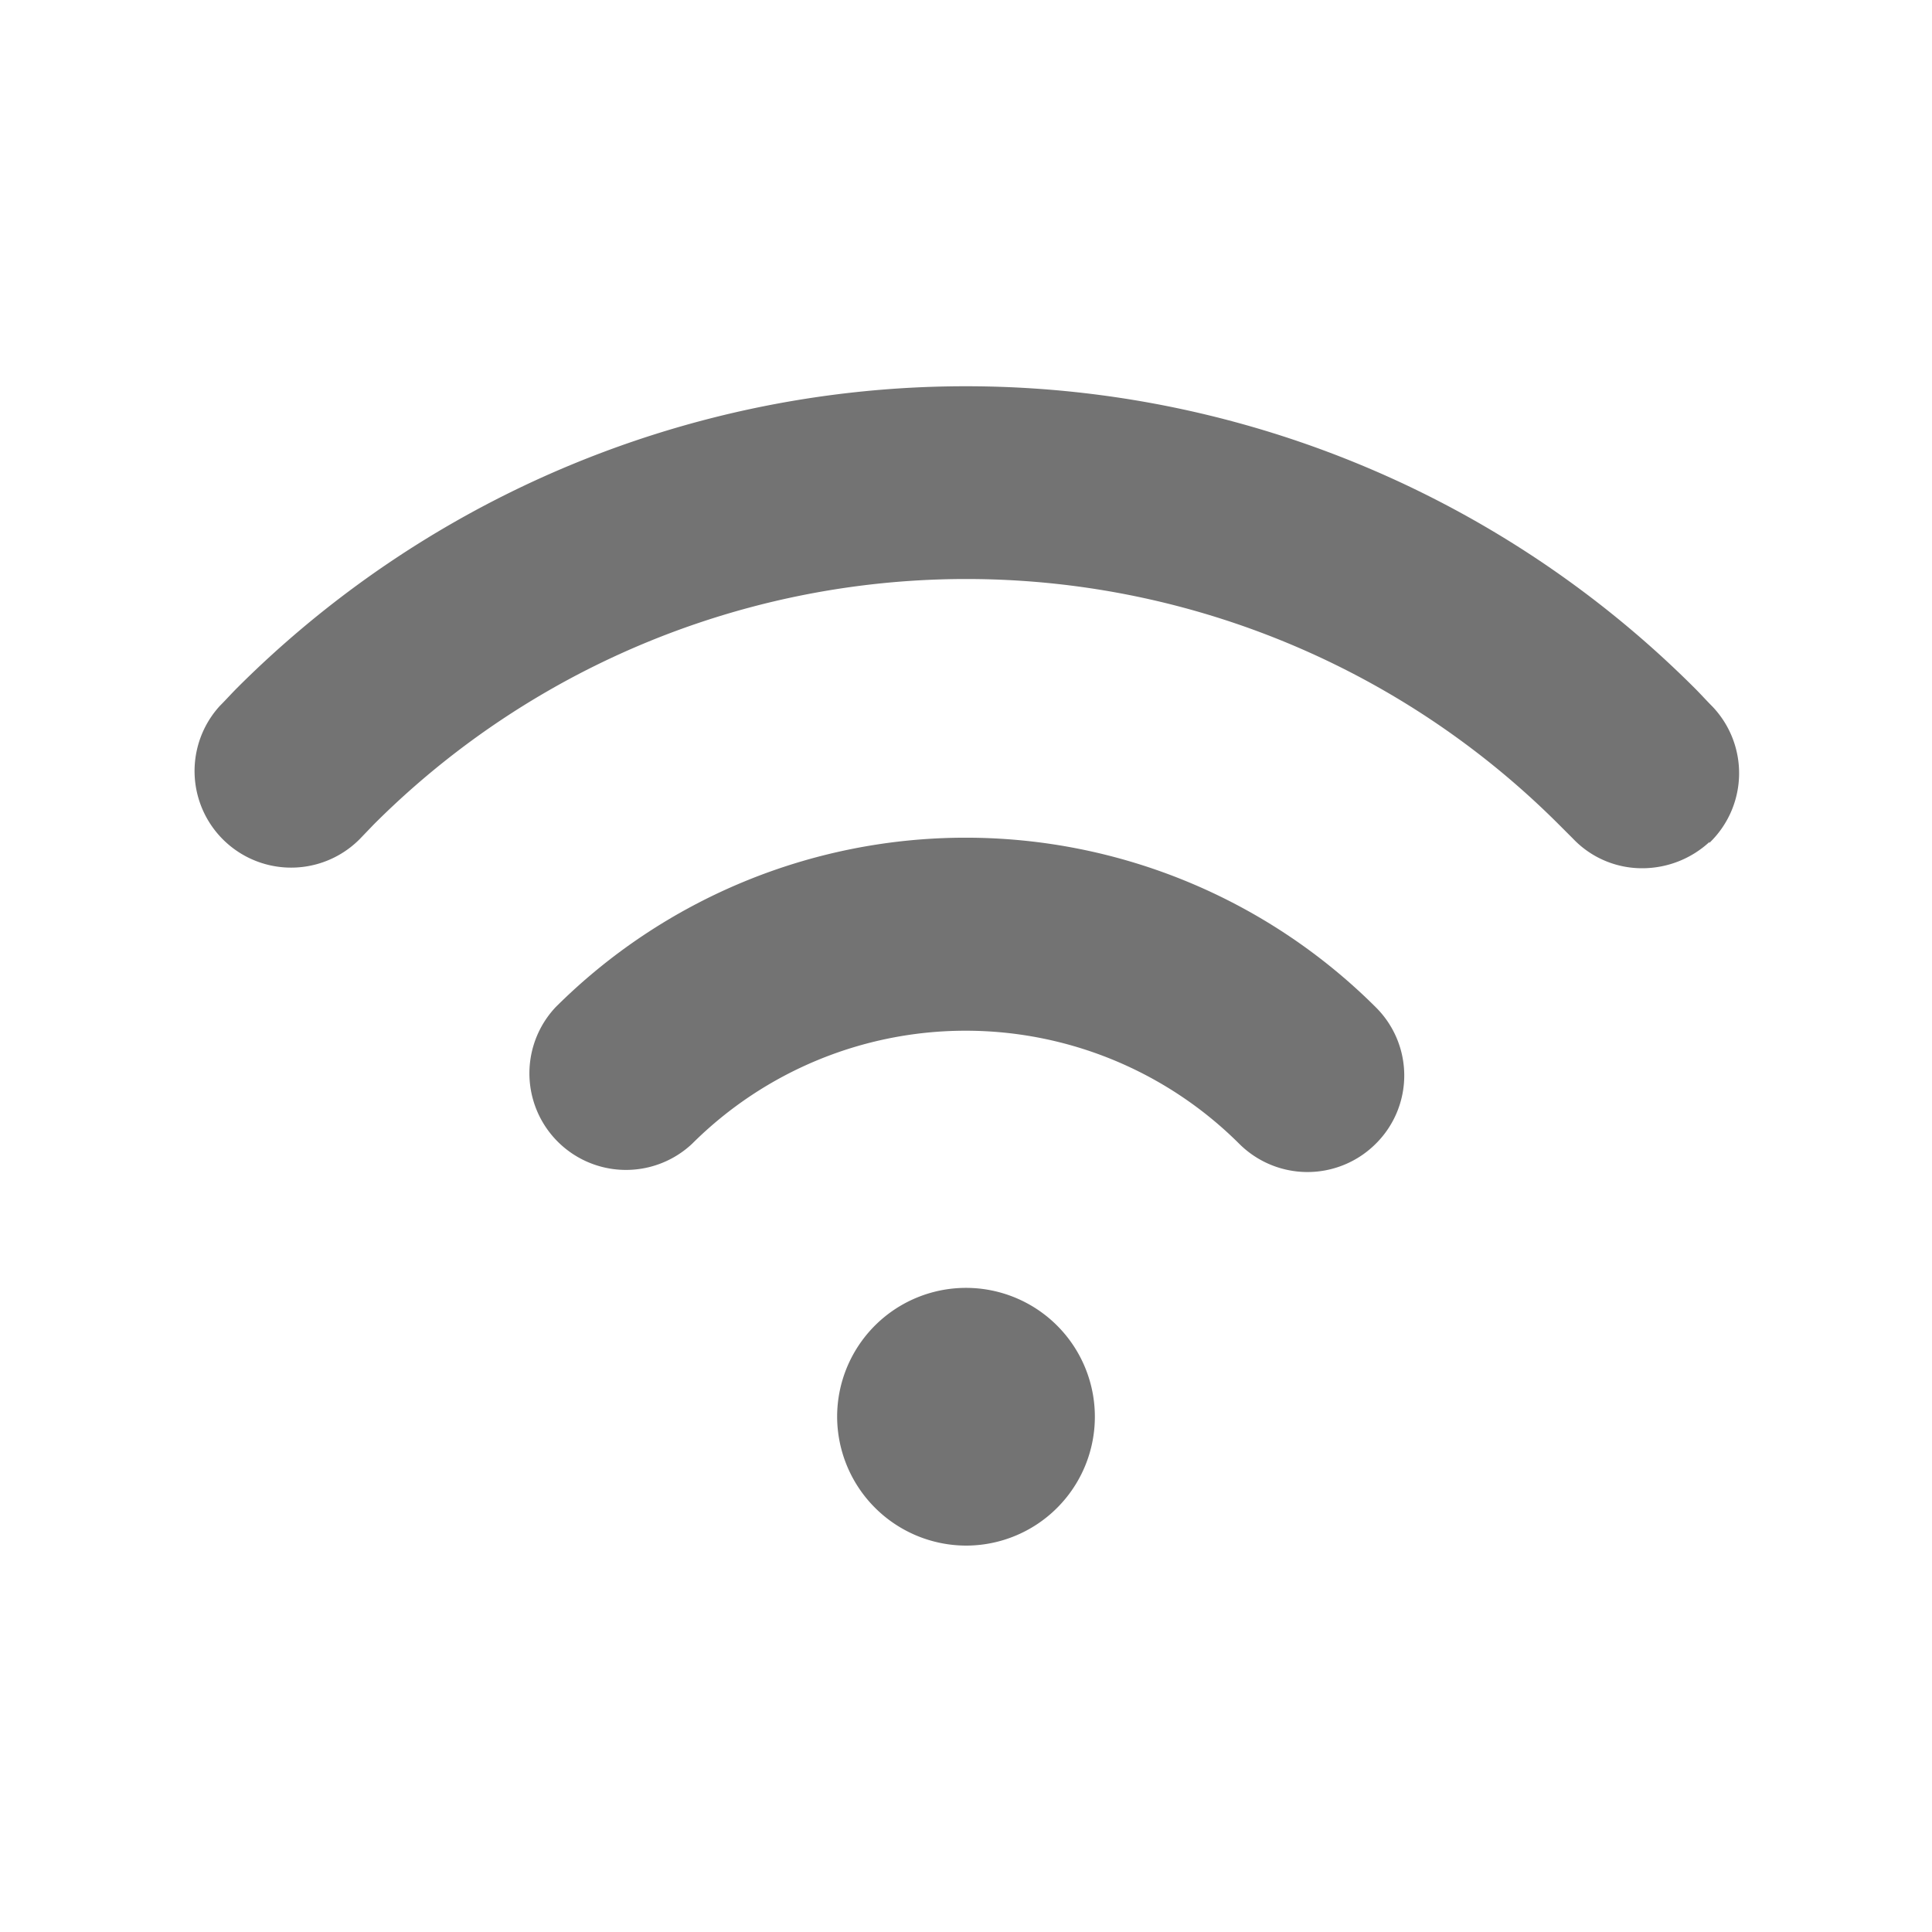 <svg id="maid_room_mob" xmlns="http://www.w3.org/2000/svg" width="20" height="20" viewBox="0 0 20 20">
  <g id="Rectangle_5896" data-name="Rectangle 5896" fill="#737373" stroke="#707070" stroke-width="1" opacity="0">
    <rect width="20" height="20" stroke="none"/>
    <rect x="0.5" y="0.5" width="19" height="19" fill="none"/>
  </g>
  <g id="Rectangle_22838" data-name="Rectangle 22838" transform="translate(2 2)" fill="#737373" stroke="#707070" stroke-width="1" opacity="0">
    <rect width="16" height="16" stroke="none"/>
    <rect x="0.5" y="0.5" width="15" height="15" fill="none"/>
  </g>
  <path id="wifi" d="M6.672,13.667A1.334,1.334,0,1,1,8.006,15,1.338,1.338,0,0,1,6.672,13.667Zm5.576-2.827a.994.994,0,0,0,0-1.413,6.012,6.012,0,0,0-8.491,0A1,1,0,0,0,5.171,10.84a4.011,4.011,0,0,1,5.663,0,1,1,0,0,0,1.414,0ZM15.7,7.727a1,1,0,0,0,.033-1.413c-.06-.06-.12-.127-.18-.187A10.672,10.672,0,0,0,.462,6.12c-.06.06-.12.127-.18.187a1,1,0,0,0,1.447,1.38l.147-.153a8.674,8.674,0,0,1,12.266,0l.147.147a.985.985,0,0,0,.72.307,1.026,1.026,0,0,0,.694-.273Z" transform="translate(1.994 1)" fill="#737373"/>
</svg>
